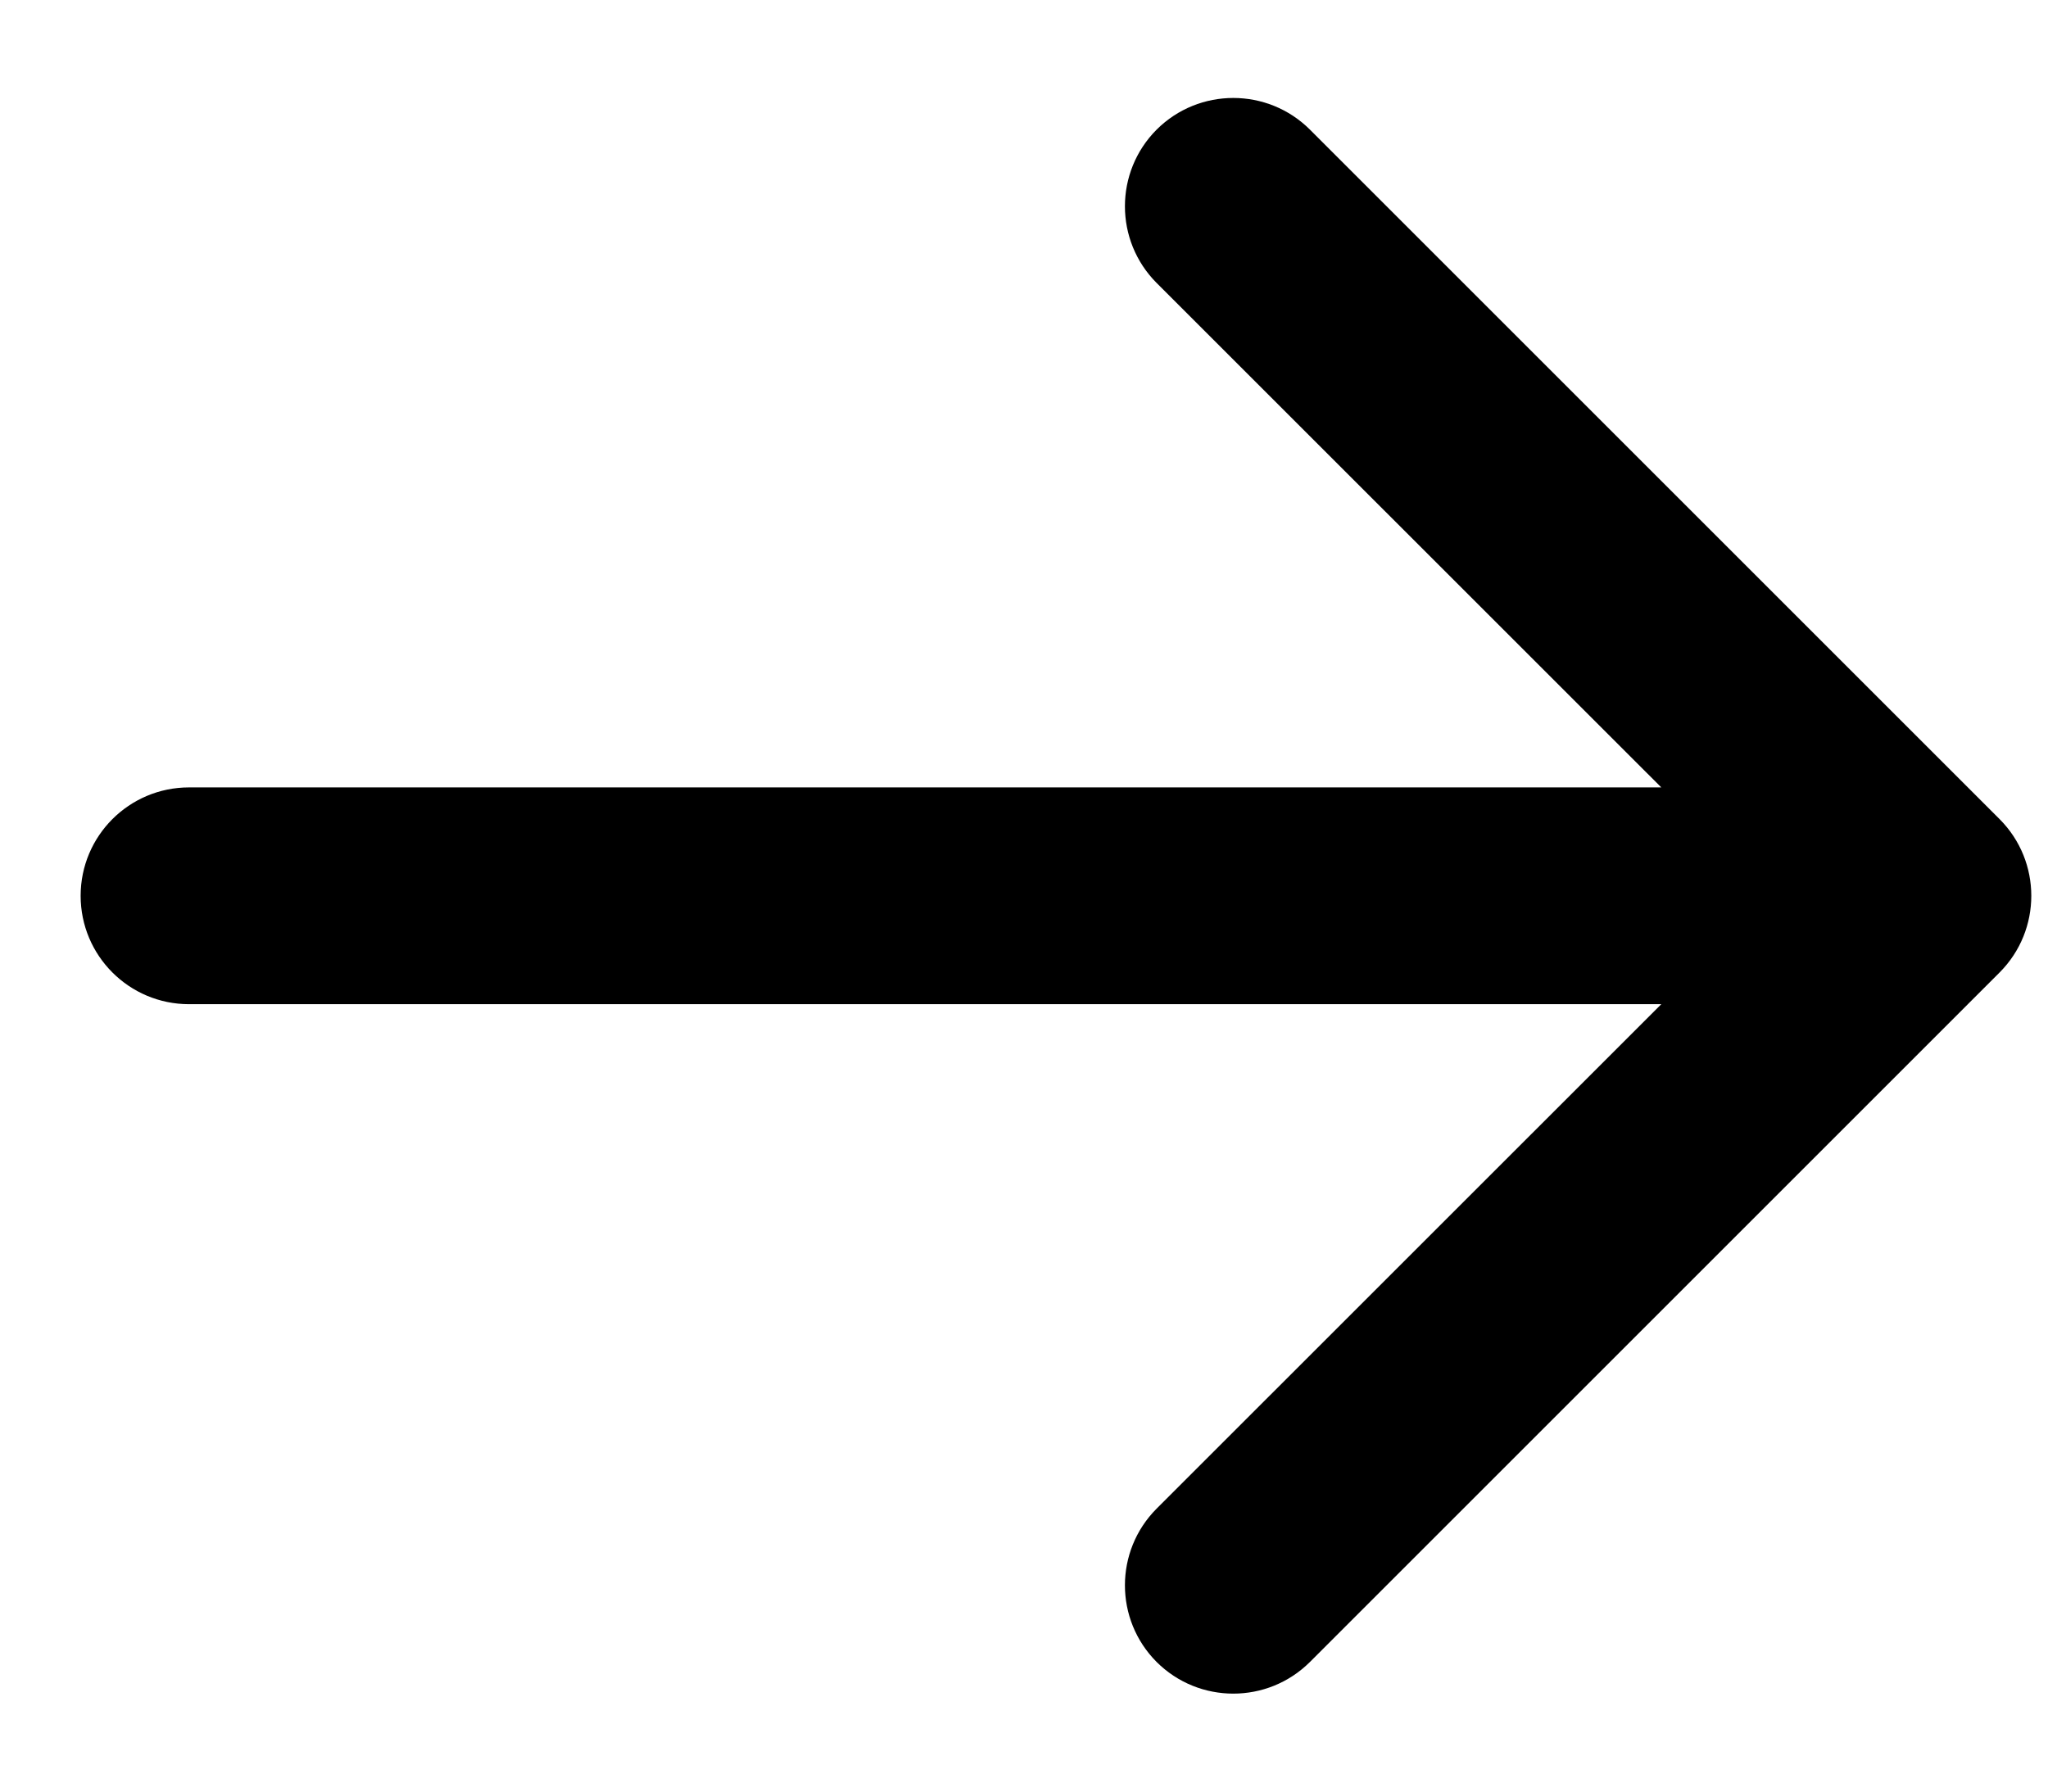 <svg width="16" height="14" viewBox="0 0 16 14" fill="none" xmlns="http://www.w3.org/2000/svg">
<path d="M15.622 7.599C15.952 7.268 15.952 6.732 15.622 6.401L10.234 1.013C9.903 0.683 9.367 0.683 9.036 1.013C8.706 1.344 8.706 1.88 9.036 2.211L13.826 7L9.036 11.789C8.706 12.12 8.706 12.656 9.036 12.987C9.367 13.317 9.903 13.317 10.234 12.987L15.622 7.599ZM1.477 6.153C1.009 6.153 0.63 6.532 0.63 7C0.63 7.468 1.009 7.847 1.477 7.847V6.153ZM15.023 6.153L1.477 6.153V7.847L15.023 7.847V6.153Z" fill="black"/>
</svg>
